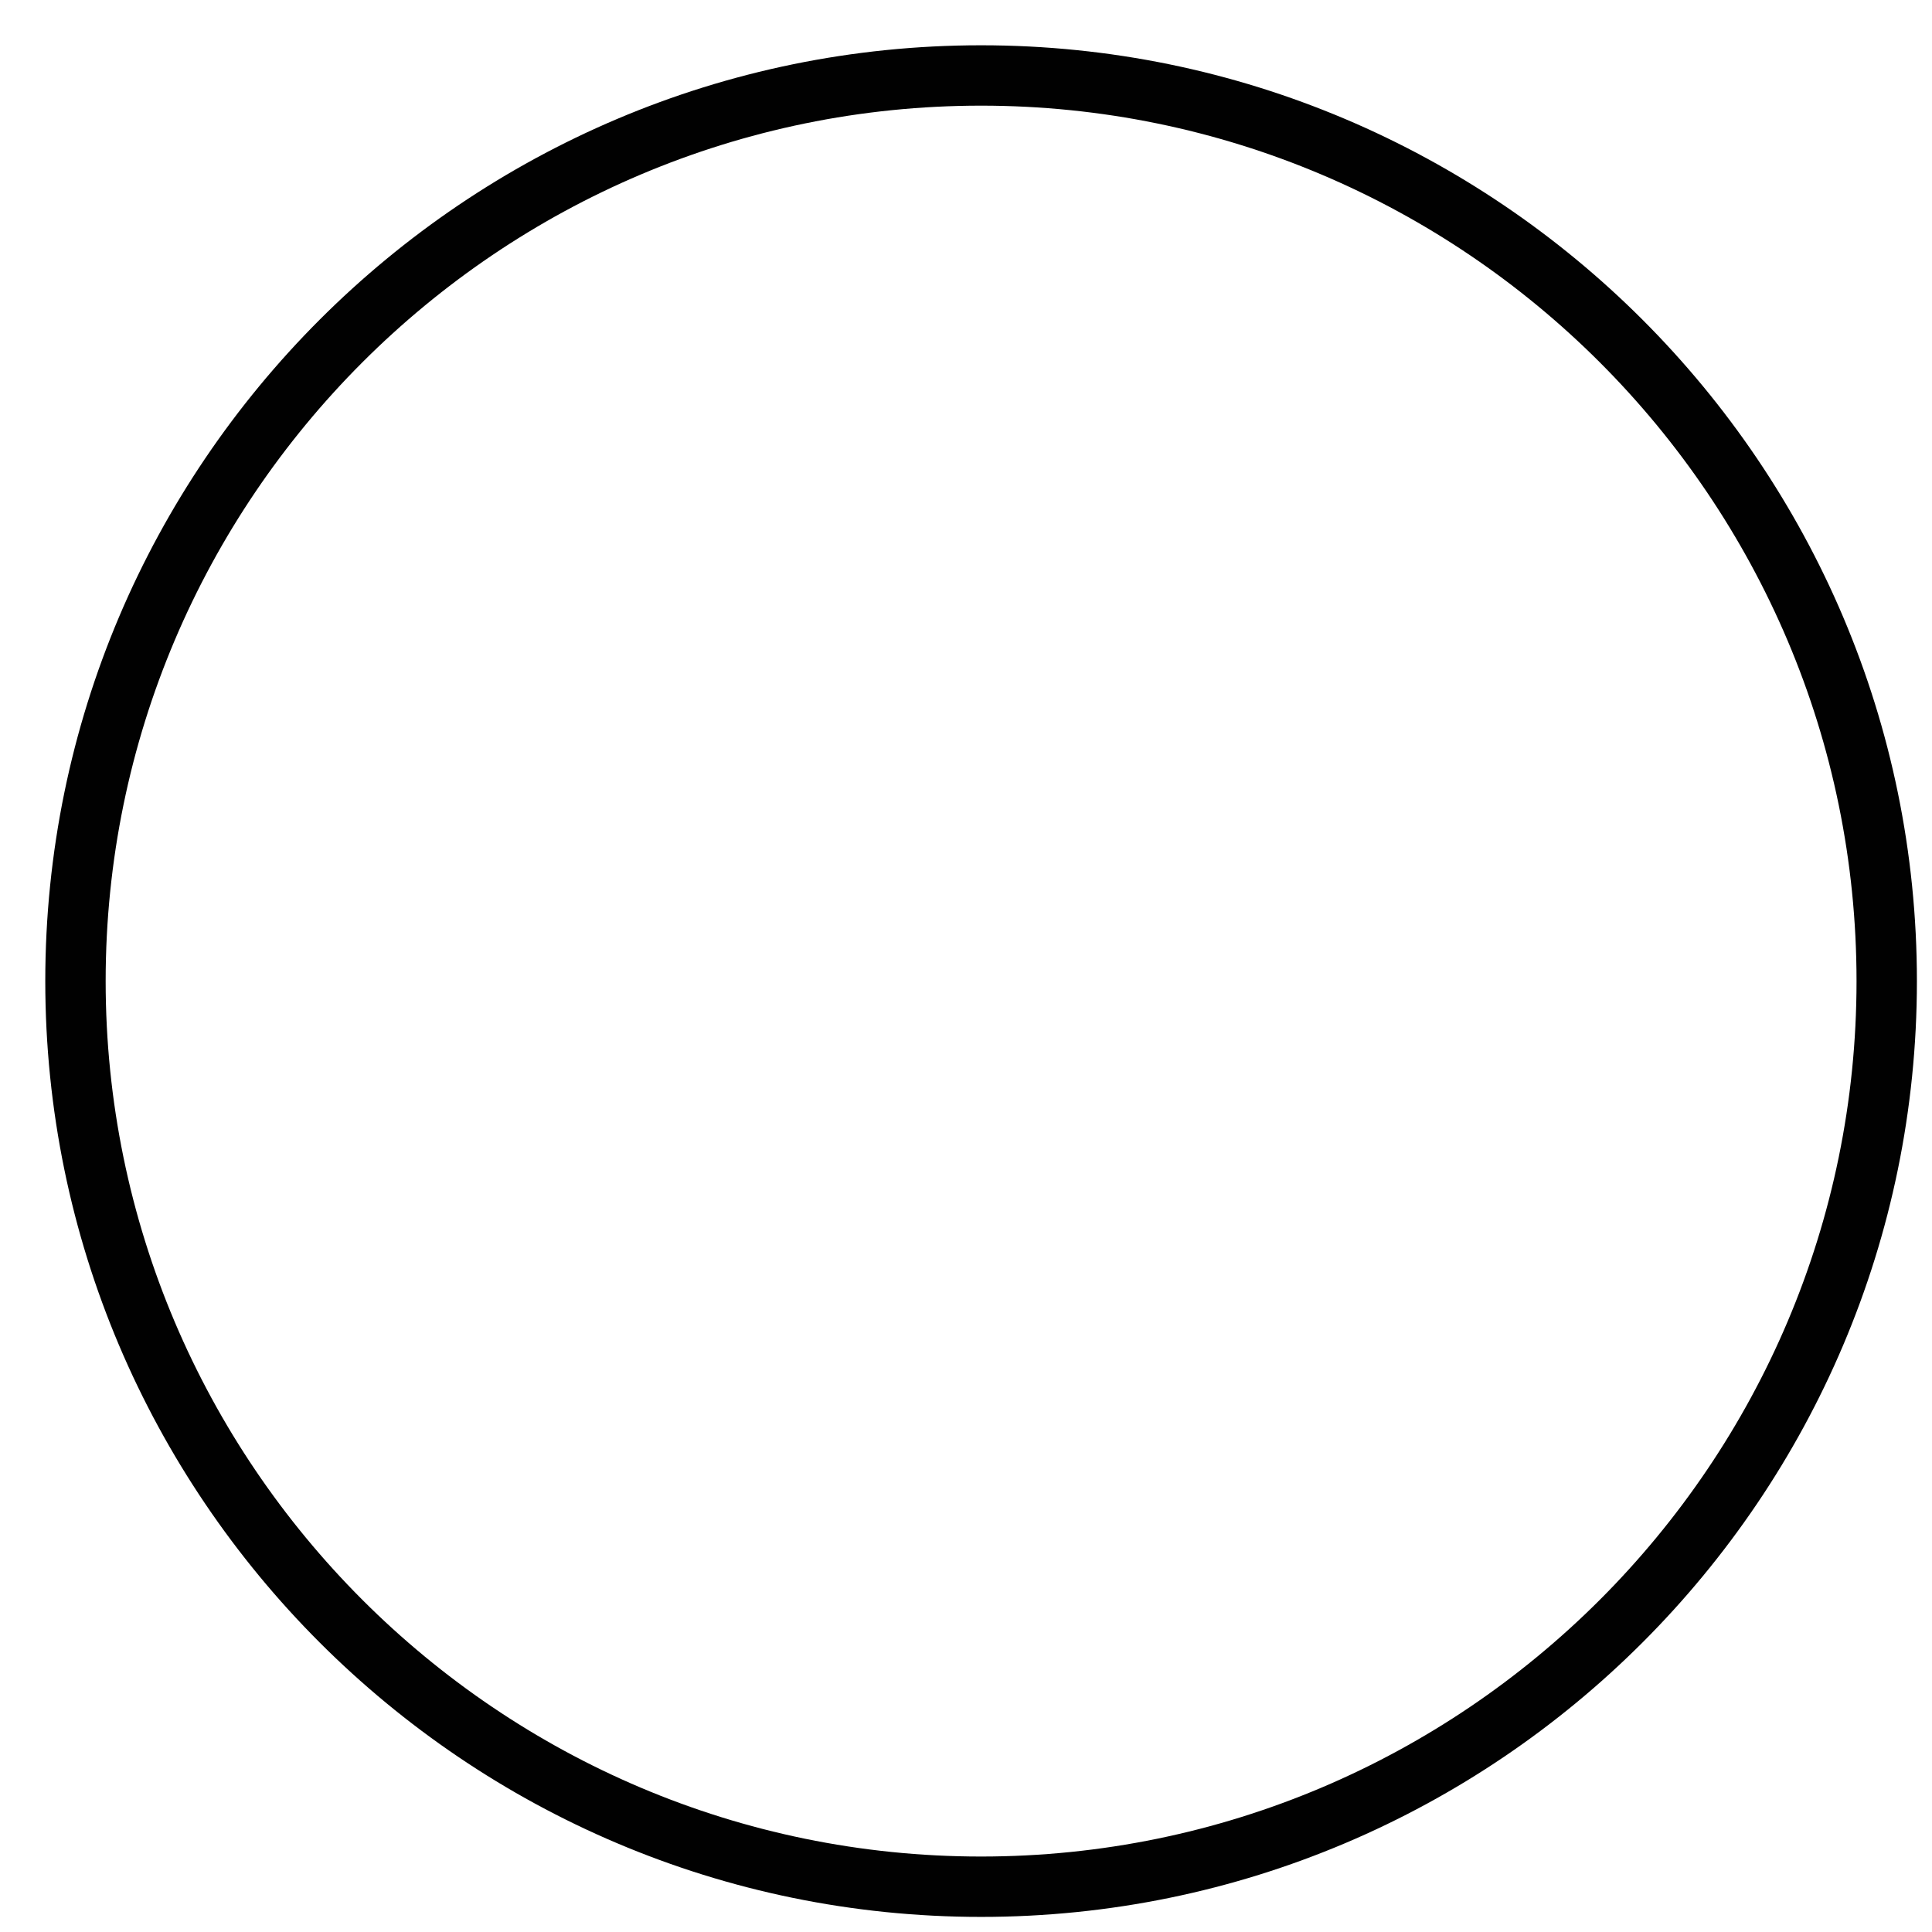 <?xml version="1.0" encoding="utf-8"?>
<!-- Generator: Adobe Illustrator 17.0.0, SVG Export Plug-In . SVG Version: 6.00 Build 0)  -->
<!DOCTYPE svg PUBLIC "-//W3C//DTD SVG 1.1//EN" "http://www.w3.org/Graphics/SVG/1.1/DTD/svg11.dtd">
<svg version="1.1" id="Layer_1" xmlns="http://www.w3.org/2000/svg" xmlns:xlink="http://www.w3.org/1999/xlink" x="0px" y="0px"
	 width="64px" height="64px" viewBox="0 0 64 64" enable-background="new 0 0 64 64" xml:space="preserve">
<g>
	<path fill="#010101" d="M32.5,63.5c-17.094,0-31-13.906-31-31c0-17.094,13.907-31,31-31s31,13.907,31,31
		C63.5,49.594,49.594,63.5,32.5,63.5z M32.5,3.5c-15.991,0-29,13.01-29,29s13.01,29,29,29c15.99,0,29-13.009,29-29
		S48.49,3.5,32.5,3.5z"/>
</g>
</svg>
